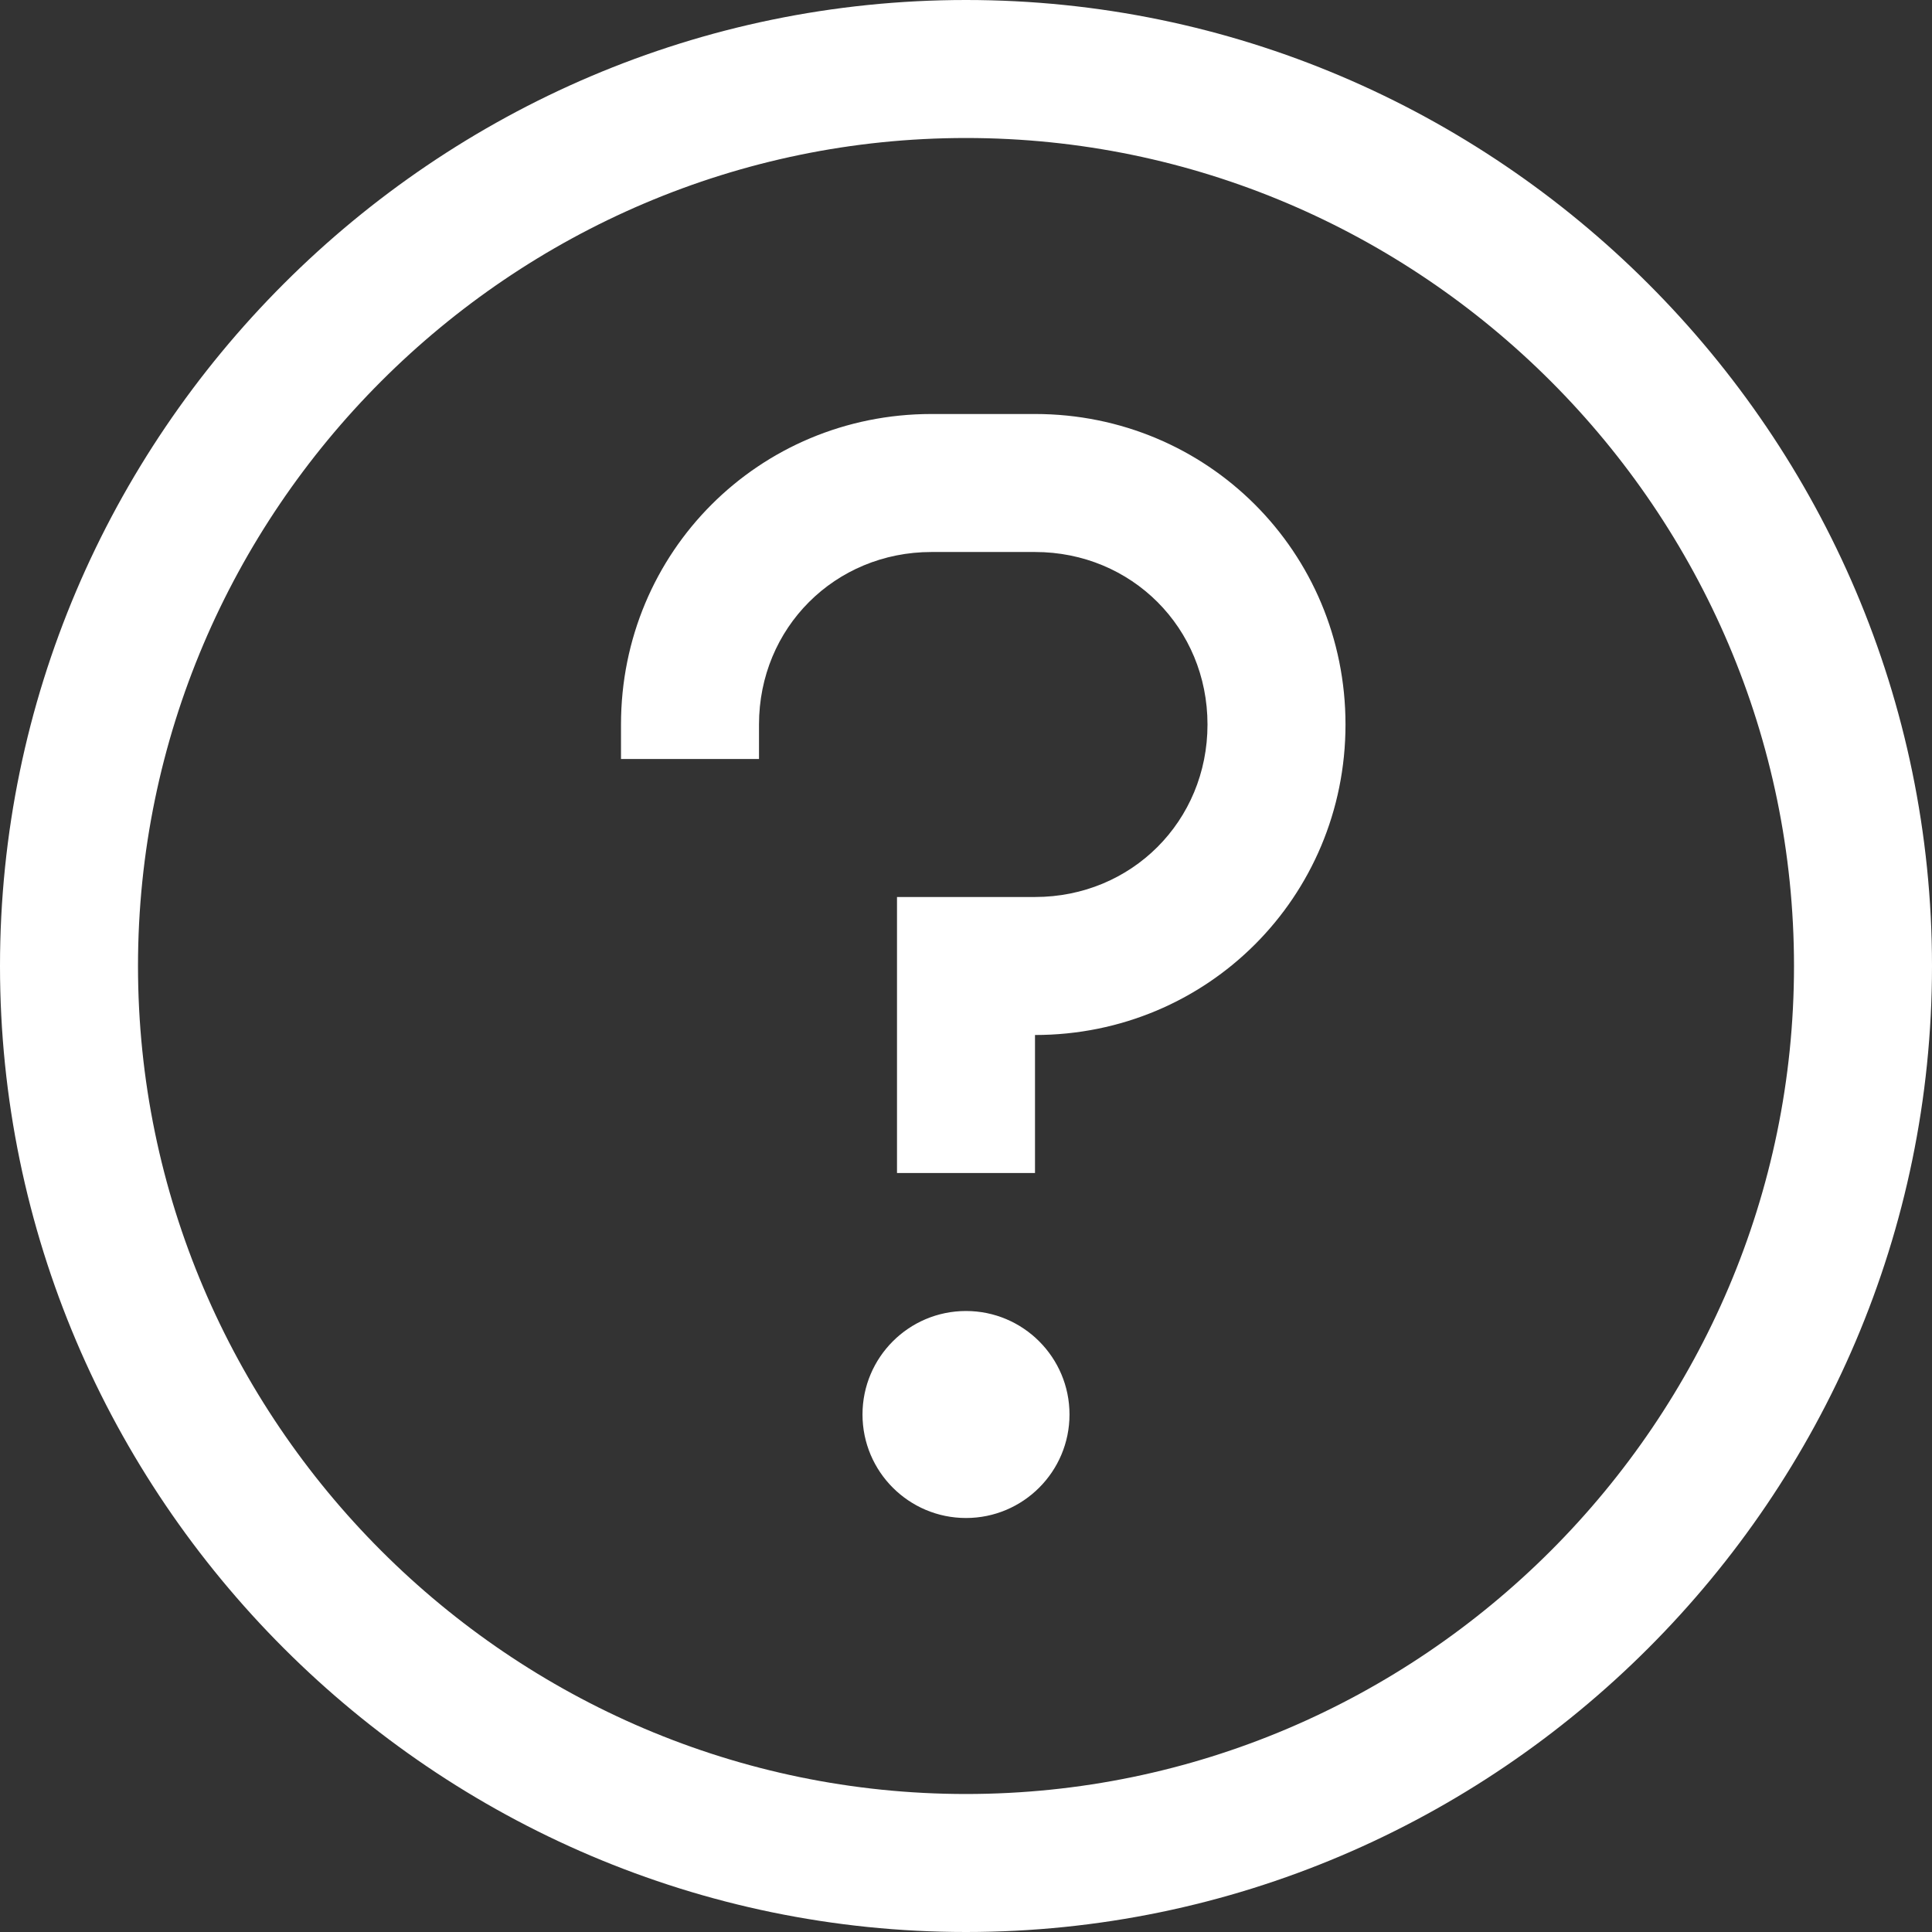 <?xml version="1.0" encoding="UTF-8"?>
<svg width="14px" height="14px" viewBox="0 0 14 14" version="1.1" xmlns="http://www.w3.org/2000/svg" xmlns:xlink="http://www.w3.org/1999/xlink">
    <rect x="0" y="0" width="14" height="14" fill="#333333" stroke="none"/>
    <!-- Generator: Sketch 55.2 (78181) - https://sketchapp.com -->
    <title>icon/image/settings/24 copy 36</title>
    <desc>Created with Sketch.</desc>
    <defs>
        <path d="M8,1 C4.15,1 1,4.15 1,8 C1,11.85 4.15,15 8,15 C11.85,15 15,11.85 15,8 C15,4.15 11.85,1 8,1 Z M8,14 C4.7,14 2,11.3 2,8 C2,4.7 4.7,2 8,2 C11.3,2 14,4.7 14,8 C14,11.3 11.3,14 8,14 Z M8,12 C8.414,12 8.75,11.664 8.75,11.25 C8.75,10.836 8.414,10.5 8,10.5 C7.586,10.5 7.25,10.836 7.25,11.25 C7.25,11.664 7.586,12 8,12 Z M8.5,4 L7.75,4 C6.5,4 5.5,5 5.5,6.25 L5.5,6.5 L6.5,6.5 L6.5,6.25 C6.5,5.55 7.05,5 7.75,5 L8.5,5 C9.2,5 9.75,5.55 9.75,6.25 C9.75,6.95 9.2,7.5 8.5,7.5 L7.5,7.5 L7.5,9.5 L8.5,9.5 L8.5,8.5 C9.75,8.5 10.75,7.5 10.75,6.25 C10.75,5 9.75,4 8.5,4 Z" id="path-1"></path>
    </defs>
    <g id="Page-1" stroke="none" stroke-width="1" fill="none" fill-rule="evenodd">
        <g id="Apple-TV-Copy" transform="translate(-1281, -1294)">
            <g id="icon/status/help/16" transform="translate(1280, 1293)">
                <mask id="mask-2" fill="white">
                    <use xlink:href="#path-1"></use>
                </mask>
                <use id="icon-color" fill="#FFFFFF" fill-rule="evenodd" xlink:href="#path-1"></use>
            </g>
        </g>
    </g>
</svg>